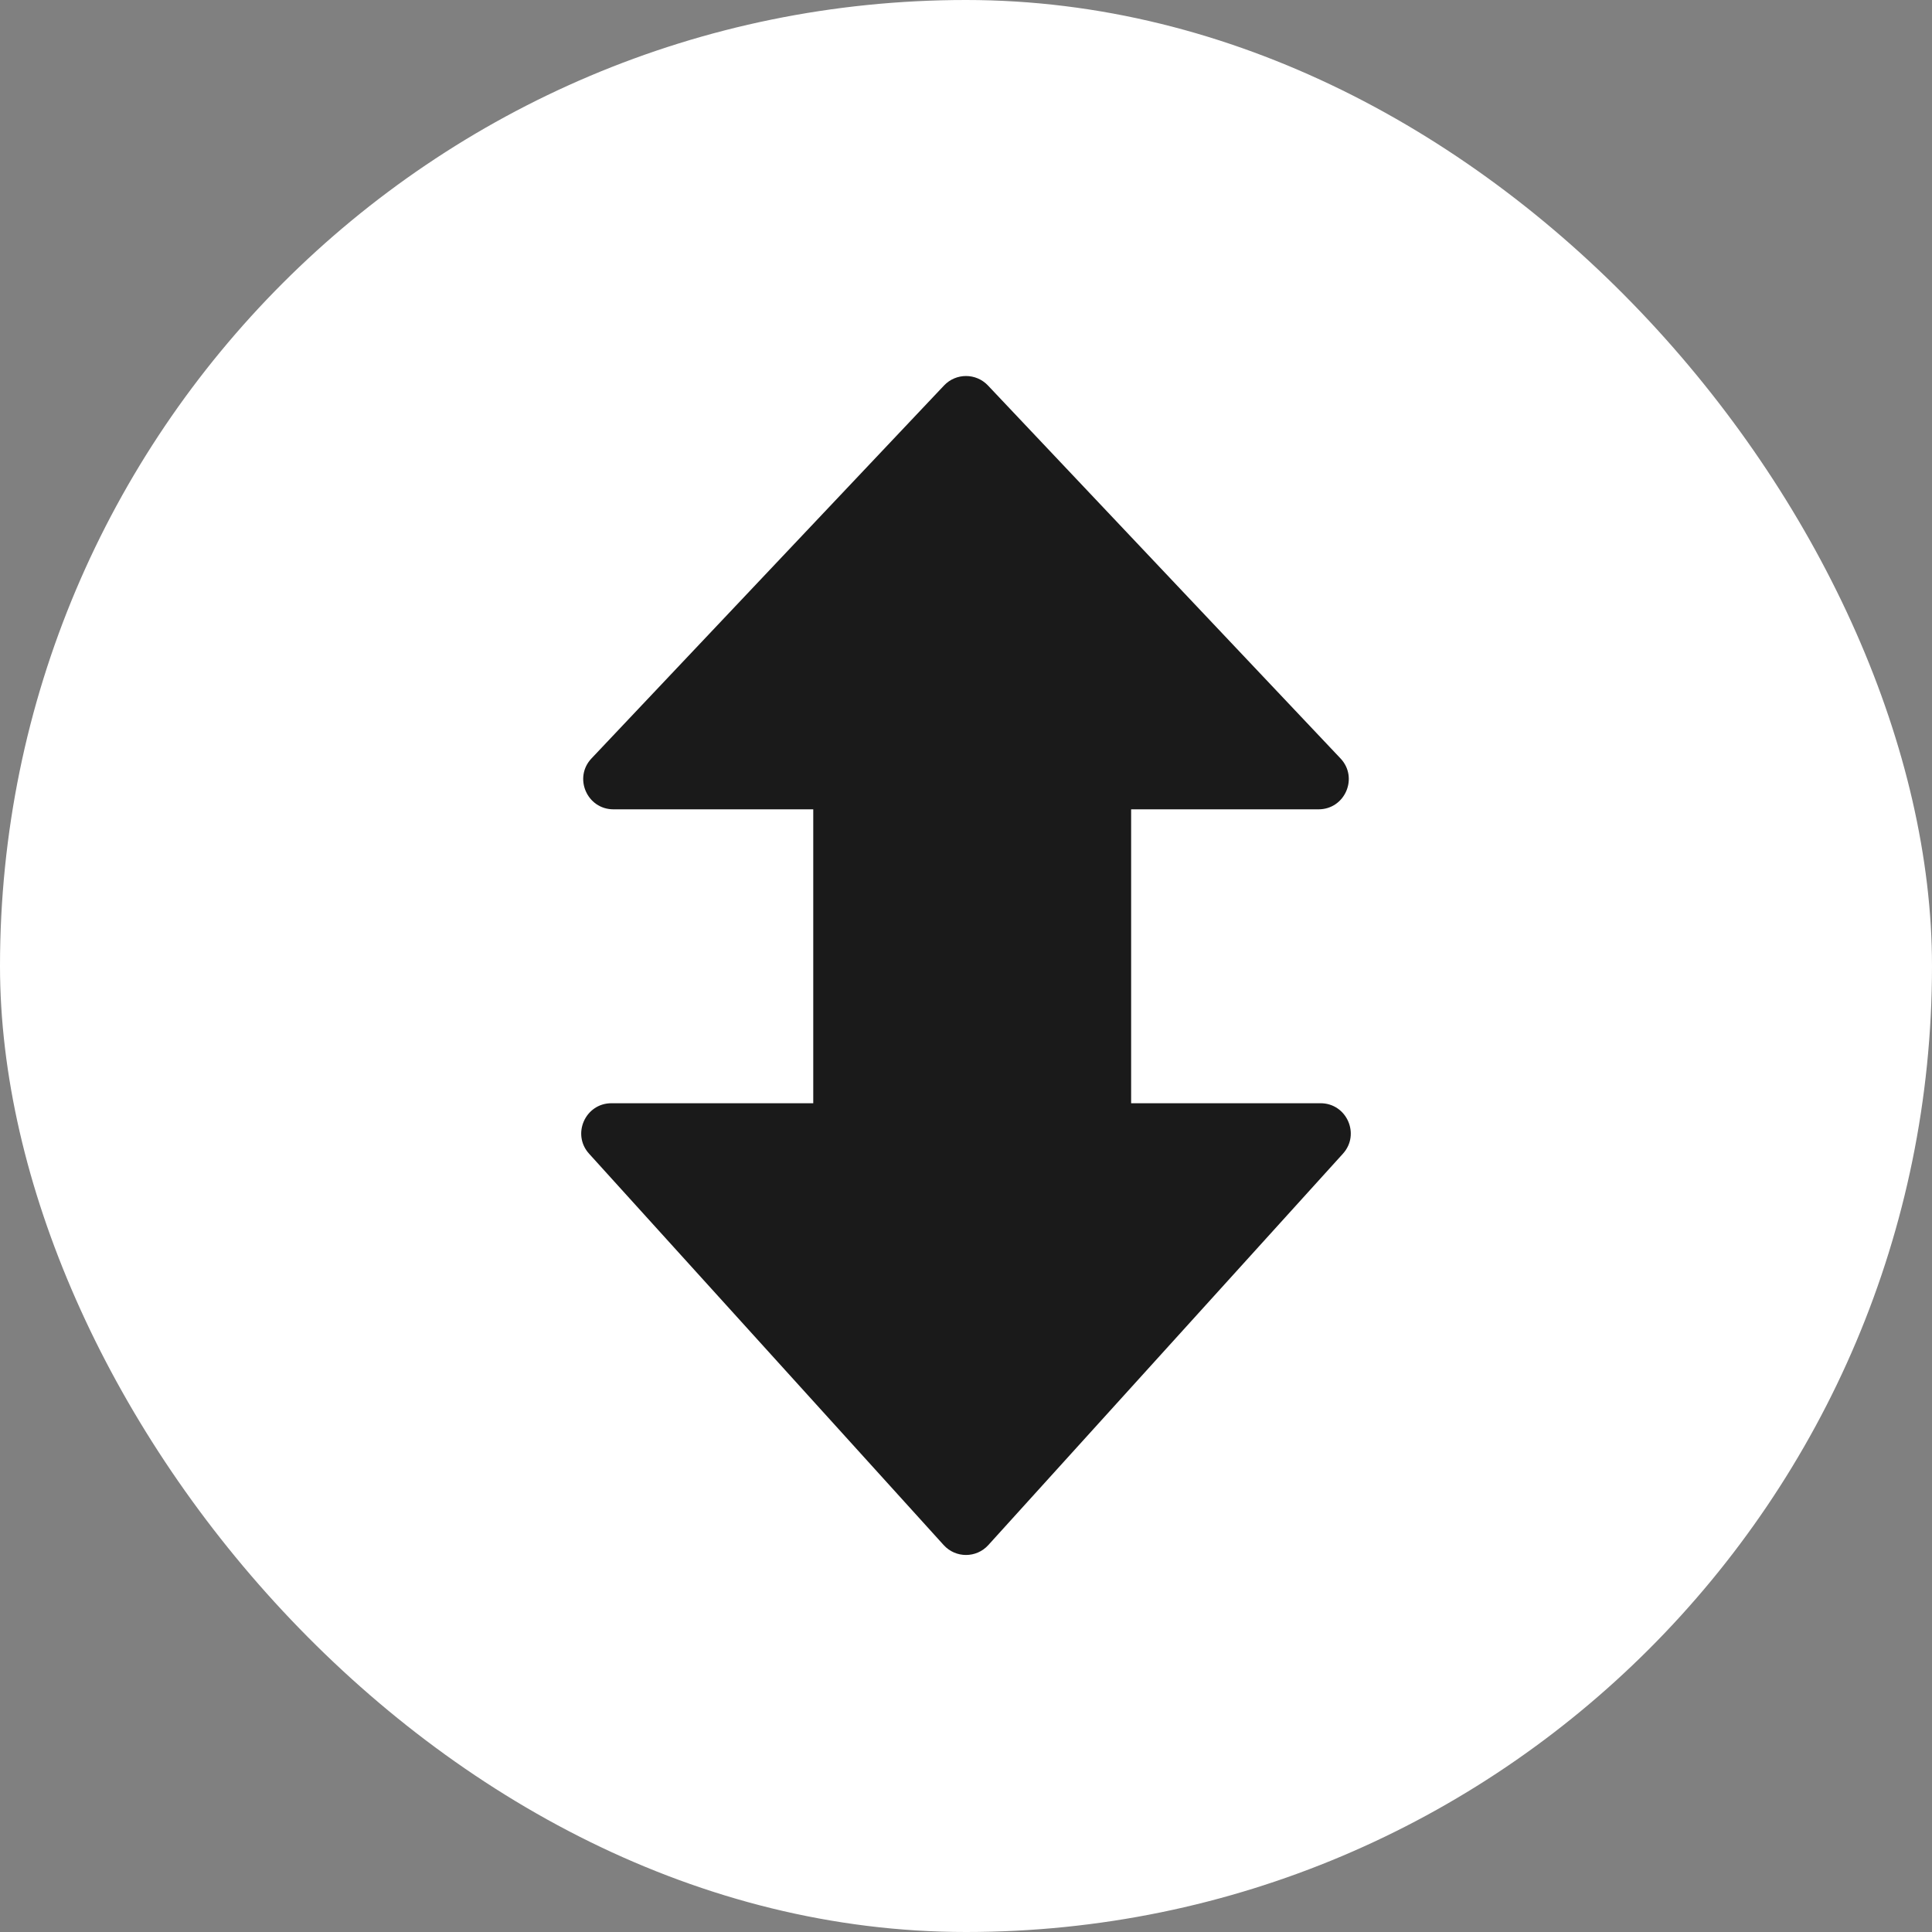 <svg width="32" height="32" viewBox="0 0 32 32" fill="none" xmlns="http://www.w3.org/2000/svg">
<rect x="0" y="0" width="32" height="32" fill="#808080" stroke="none"/>
<rect width="32" height="32" rx="16" fill="white"/>
<path d="M10.161 13.405H13.47V18.273H10.128C9.694 18.273 9.466 18.788 9.757 19.109L15.63 25.591C15.828 25.81 16.172 25.81 16.37 25.591L22.243 19.109C22.534 18.788 22.306 18.273 21.872 18.273H18.735V13.405H21.839C22.278 13.405 22.504 12.88 22.203 12.562L16.363 6.384C16.166 6.176 15.834 6.176 15.637 6.384L9.797 12.562C9.496 12.88 9.722 13.405 10.161 13.405Z" fill="#1A1A1A"/>
</svg>
